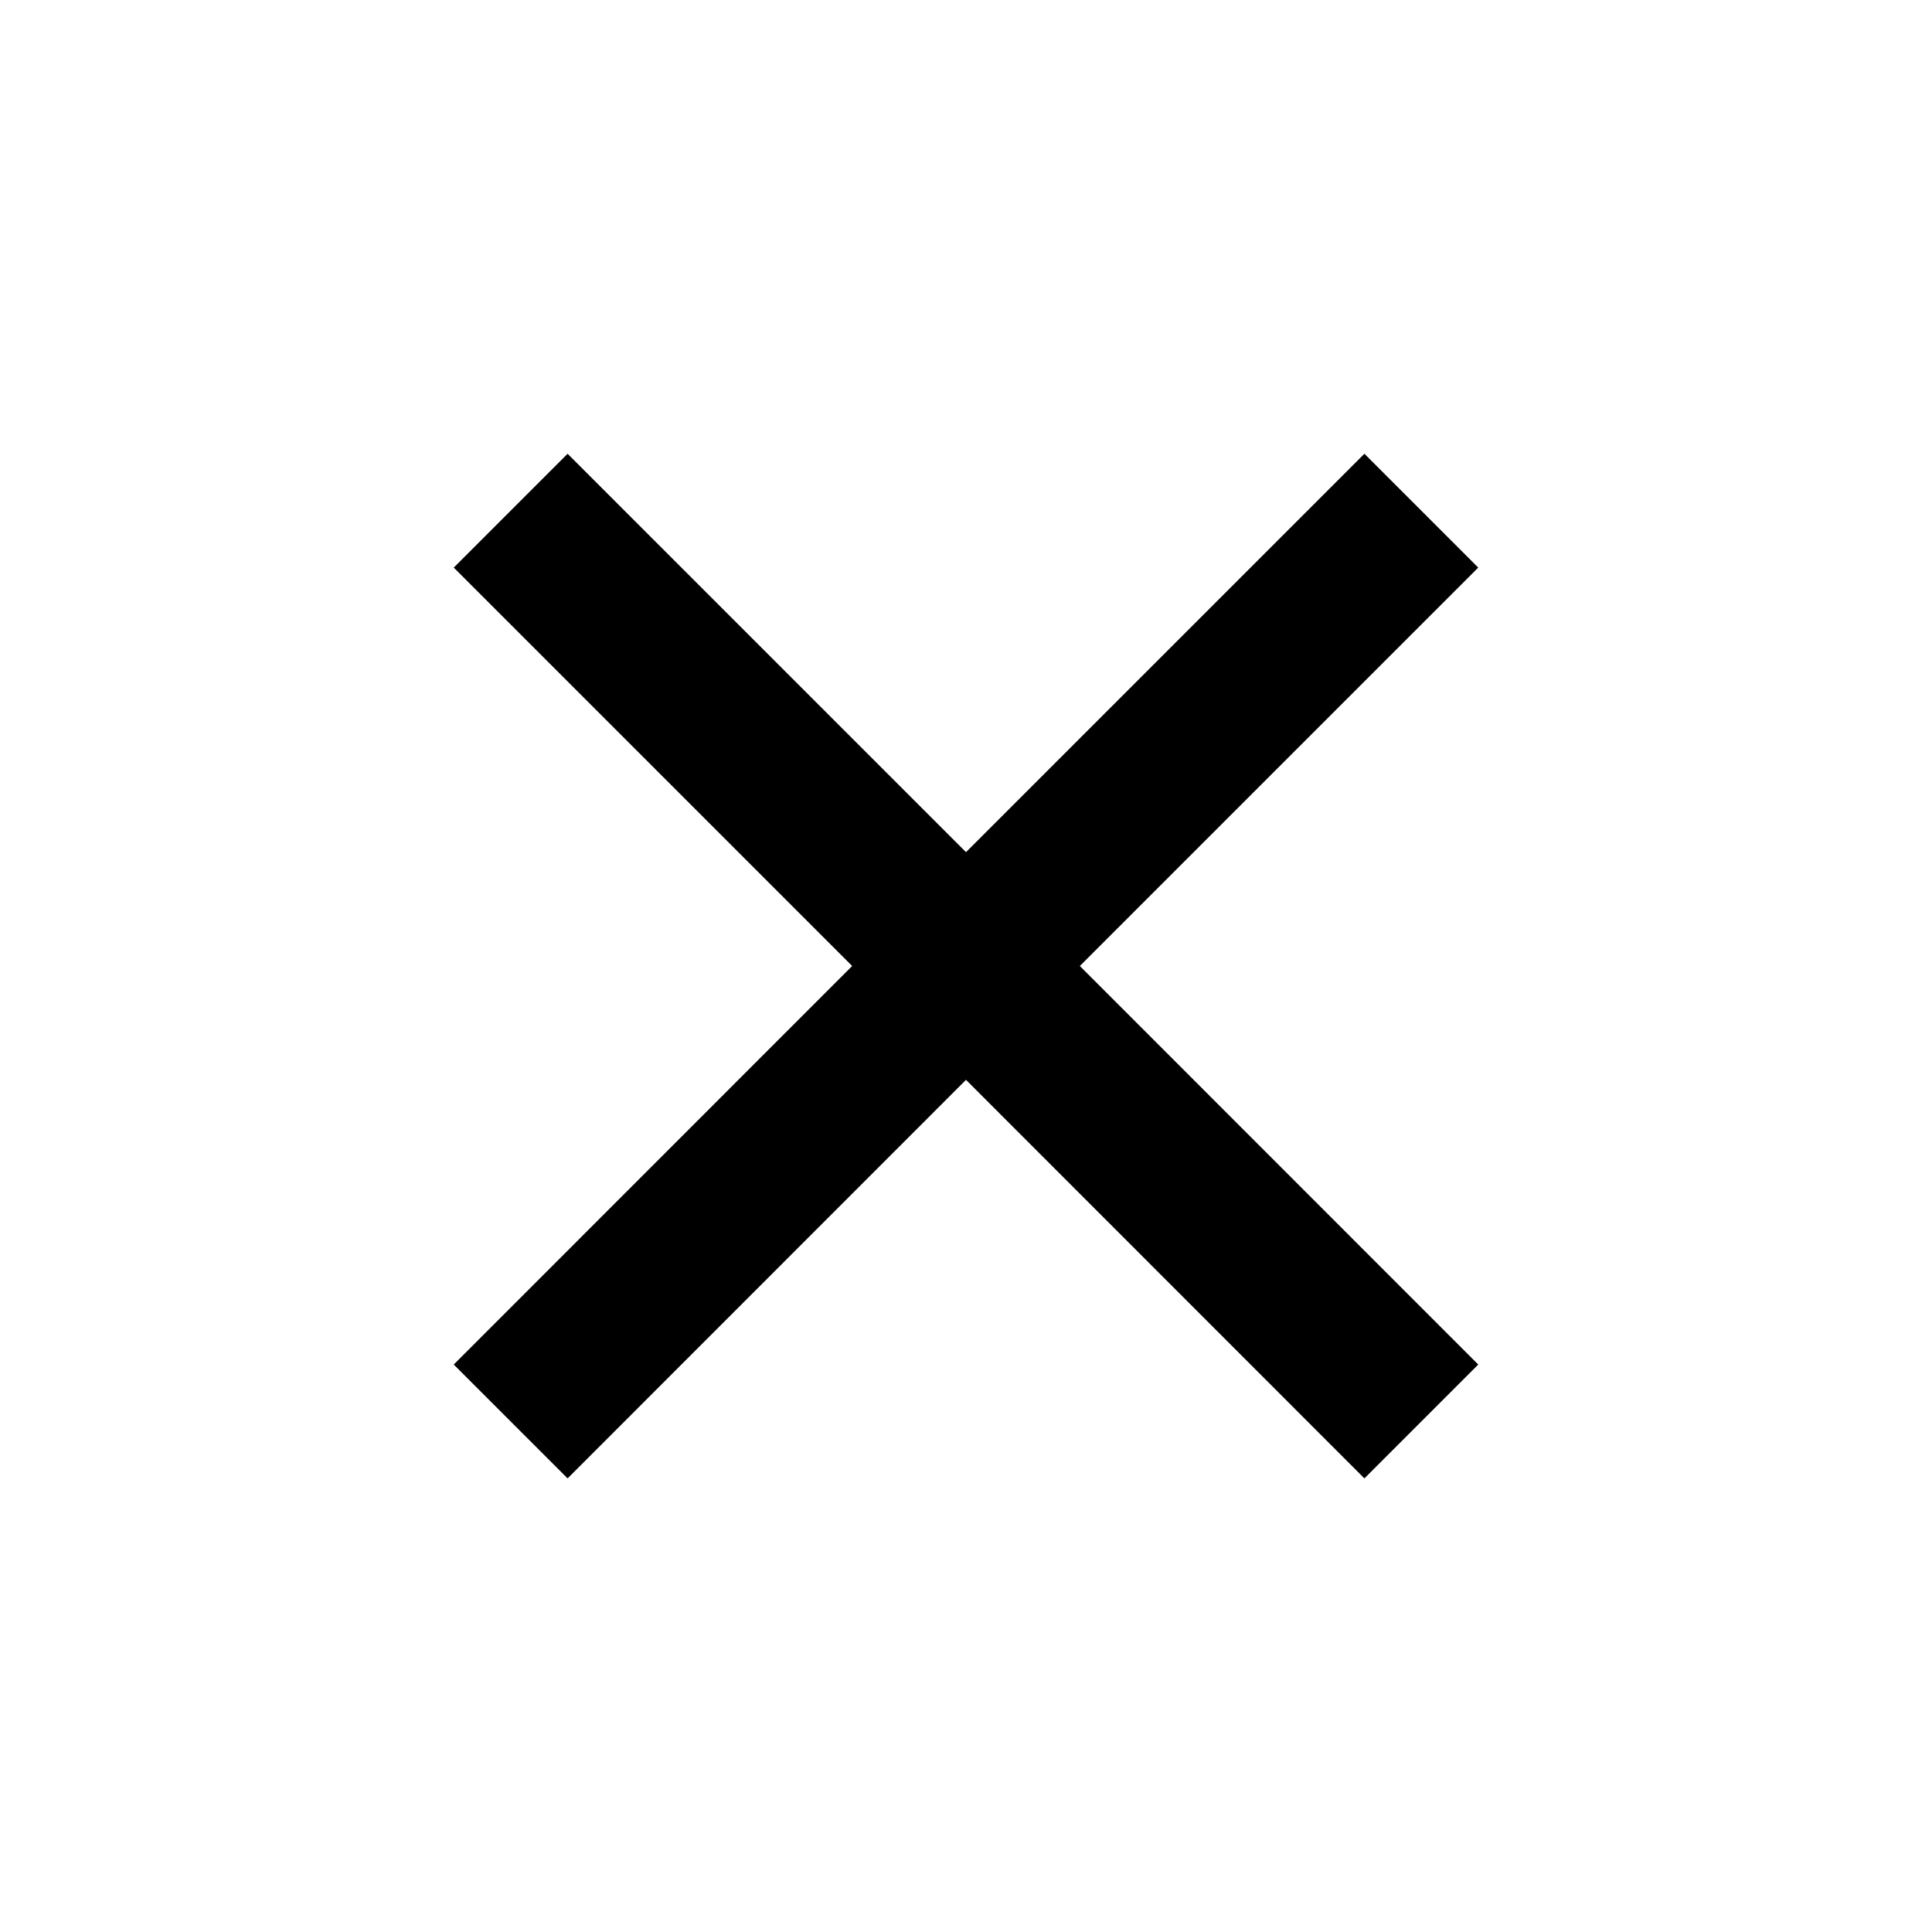 <svg width="14" height="14" viewBox="0 0 14 14" fill="none" xmlns="http://www.w3.org/2000/svg">
<path d="M7 6.175L9.887 3.288L10.712 4.113L7.825 7L10.712 9.888L9.887 10.713L7 7.825L4.113 10.713L3.288 9.888L6.175 7L3.288 4.113L4.113 3.288L7 6.175Z" fill="black"/>
</svg>
